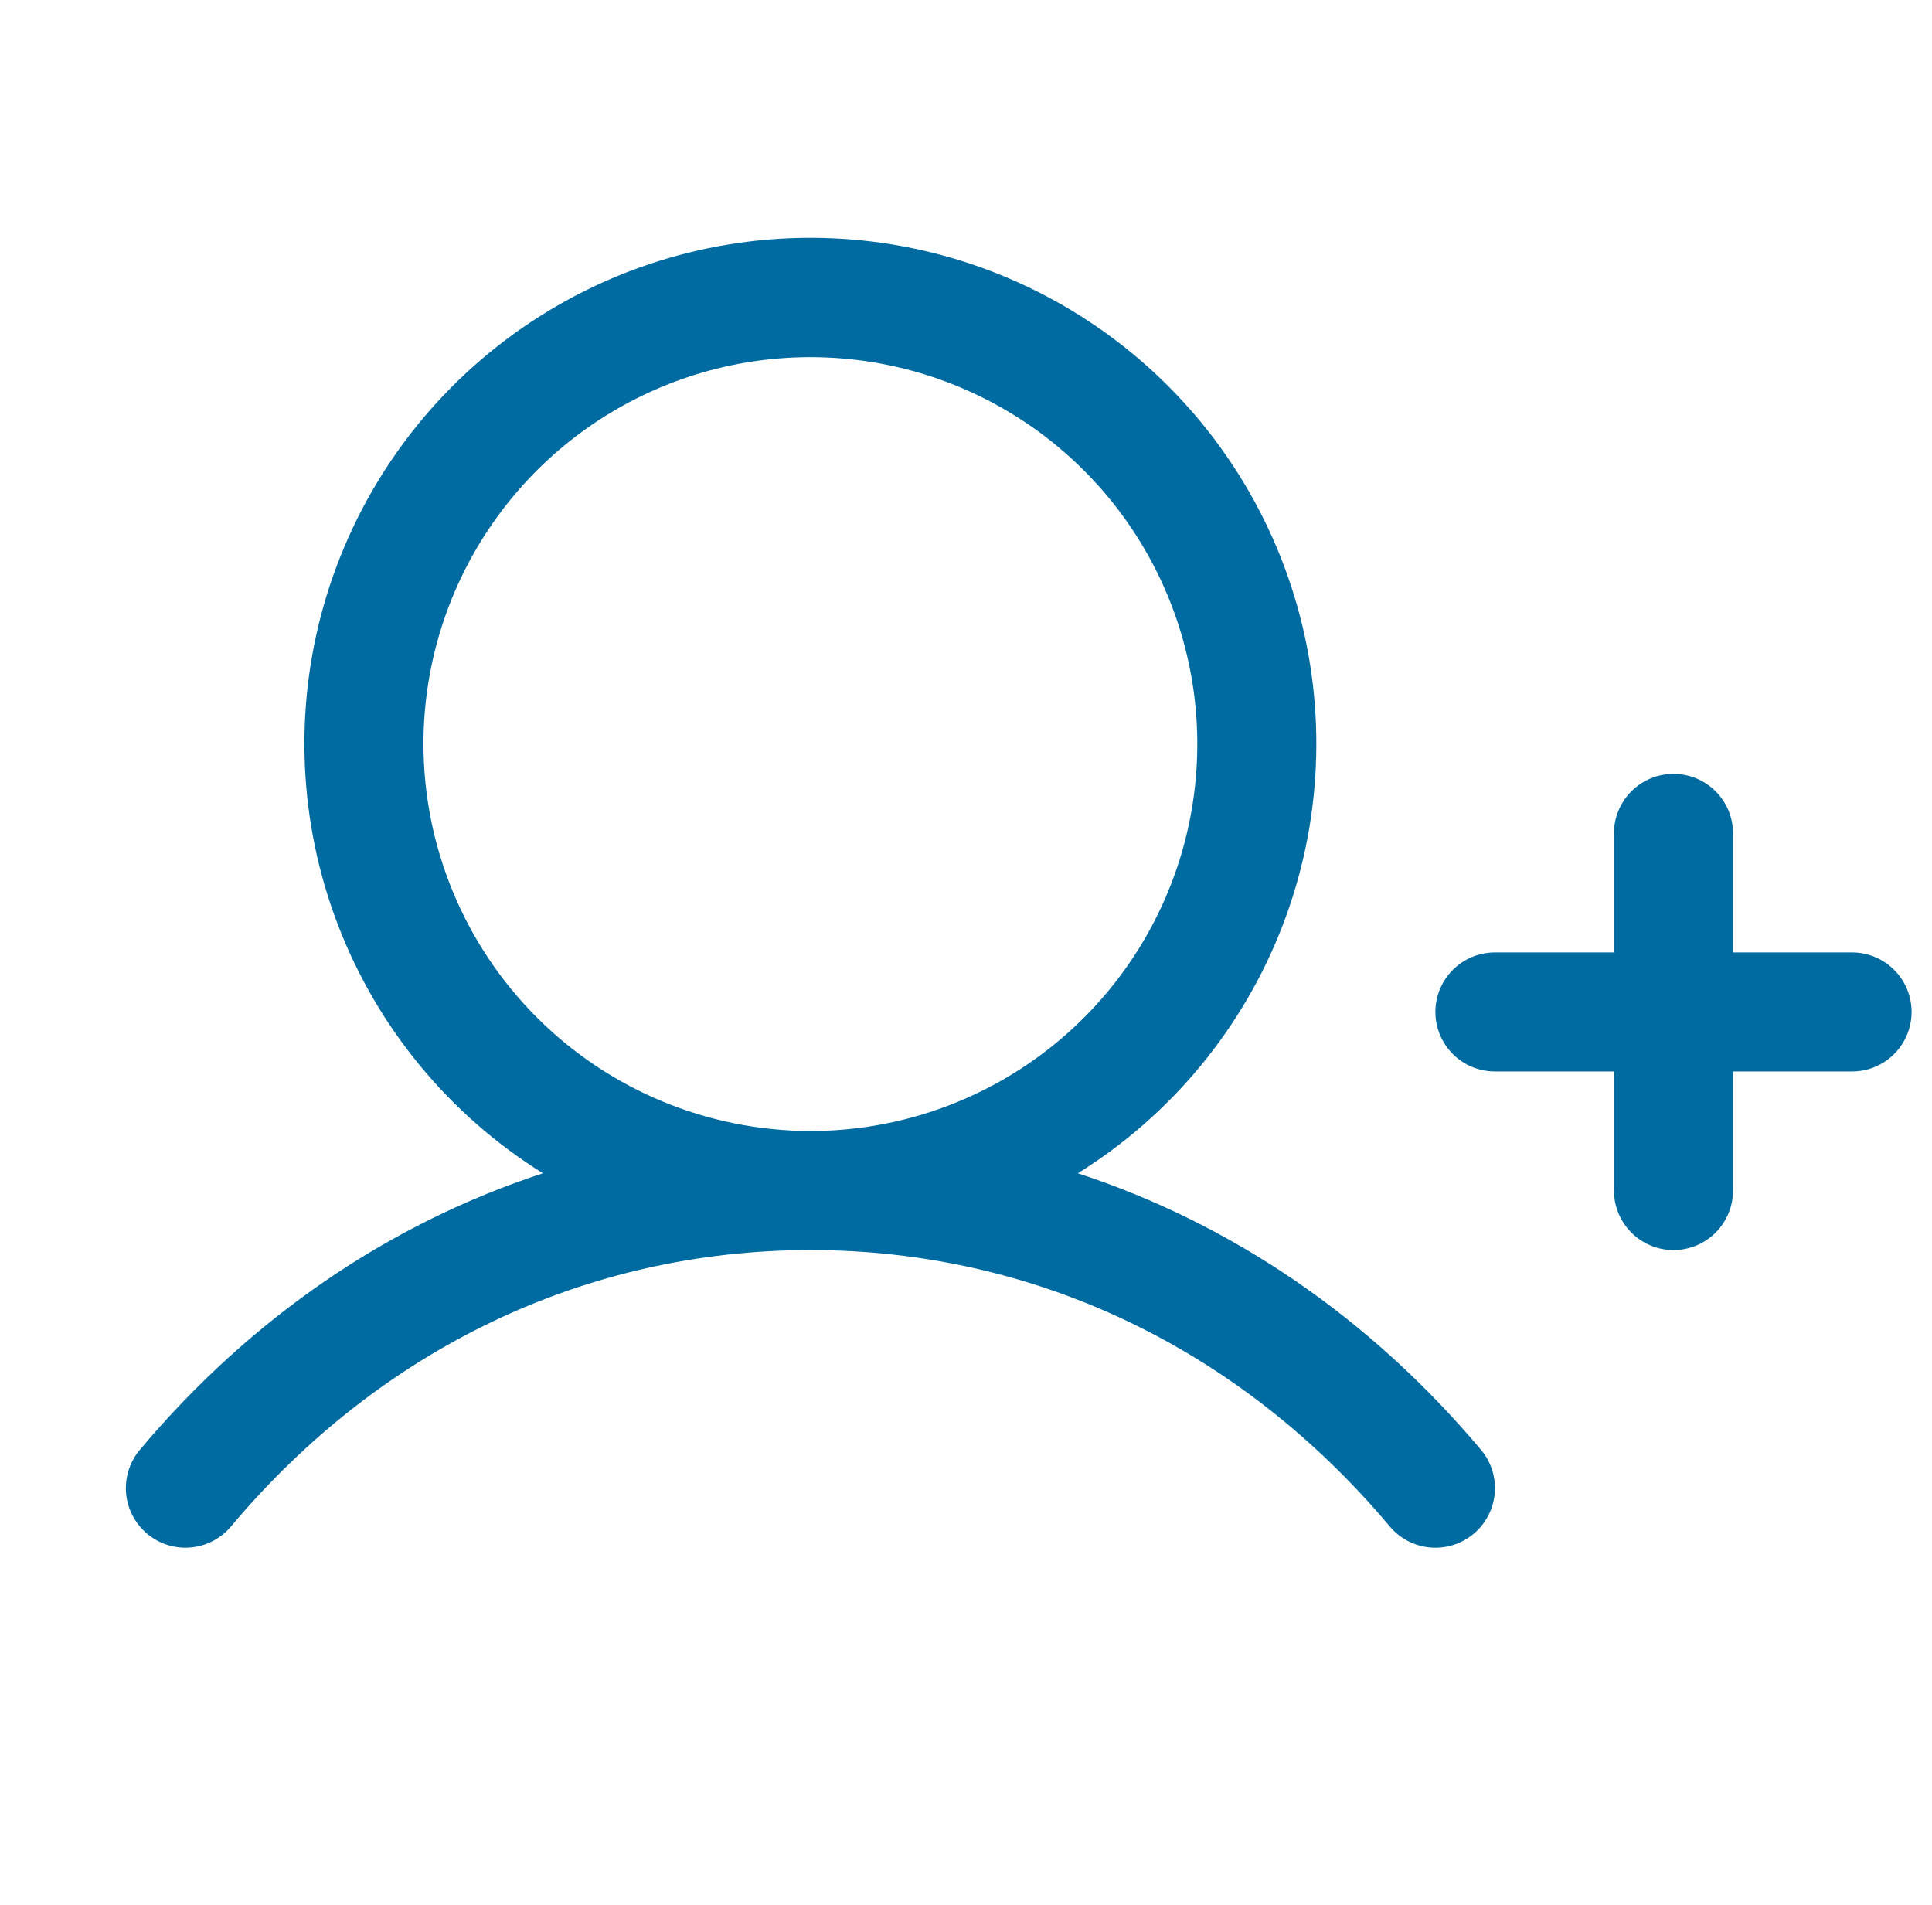 <svg width="71" height="70" viewBox="0 0 71 70" fill="none" xmlns="http://www.w3.org/2000/svg">
<g clip-path="url(#clip0_129_228)">
<path d="M70.25 37.188C70.25 37.768 70.02 38.324 69.609 38.734C69.199 39.145 68.643 39.375 68.062 39.375H63.688V43.75C63.688 44.33 63.457 44.887 63.047 45.297C62.637 45.707 62.08 45.938 61.5 45.938C60.92 45.938 60.364 45.707 59.953 45.297C59.543 44.887 59.312 44.33 59.312 43.75V39.375H54.938C54.357 39.375 53.801 39.145 53.391 38.734C52.98 38.324 52.75 37.768 52.75 37.188C52.75 36.608 52.98 36.051 53.391 35.641C53.801 35.231 54.357 35 54.938 35H59.312V30.625C59.312 30.045 59.543 29.489 59.953 29.078C60.364 28.668 60.92 28.438 61.5 28.438C62.08 28.438 62.637 28.668 63.047 29.078C63.457 29.489 63.688 30.045 63.688 30.625V35H68.062C68.643 35 69.199 35.231 69.609 35.641C70.02 36.051 70.25 36.608 70.25 37.188ZM54.426 53.279C54.8 53.724 54.981 54.299 54.931 54.877C54.881 55.456 54.603 55.99 54.158 56.364C53.714 56.737 53.139 56.919 52.56 56.869C51.982 56.818 51.447 56.54 51.074 56.096C45.572 49.544 38.009 45.938 29.781 45.938C21.553 45.938 13.99 49.544 8.489 56.096C8.115 56.54 7.581 56.818 7.002 56.868C6.424 56.918 5.85 56.736 5.406 56.362C4.962 55.989 4.684 55.454 4.634 54.876C4.584 54.298 4.766 53.724 5.139 53.279C9.224 48.418 14.305 44.964 19.951 43.116C16.522 40.98 13.882 37.785 12.43 34.016C10.978 30.245 10.793 26.105 11.904 22.221C13.015 18.337 15.36 14.92 18.586 12.488C21.811 10.055 25.741 8.739 29.781 8.739C33.821 8.739 37.751 10.055 40.977 12.488C44.202 14.92 46.548 18.337 47.658 22.221C48.769 26.105 48.585 30.245 47.133 34.016C45.681 37.785 43.041 40.98 39.611 43.116C45.258 44.964 50.338 48.418 54.426 53.279ZM29.781 41.563C32.593 41.563 35.343 40.729 37.681 39.166C40.019 37.604 41.842 35.383 42.918 32.785C43.994 30.187 44.275 27.328 43.727 24.57C43.178 21.812 41.824 19.278 39.835 17.29C37.847 15.301 35.313 13.947 32.555 13.398C29.797 12.85 26.938 13.131 24.34 14.207C21.742 15.284 19.521 17.106 17.959 19.444C16.396 21.783 15.562 24.532 15.562 27.344C15.567 31.114 17.066 34.728 19.732 37.393C22.398 40.059 26.012 41.558 29.781 41.563Z" fill="#006BA1"/>
</g>
<defs>
<clipPath id="clip0_129_228">
<rect width="70" height="70" fill="white" transform="translate(0.25)"/>
</clipPath>
</defs>
</svg>
